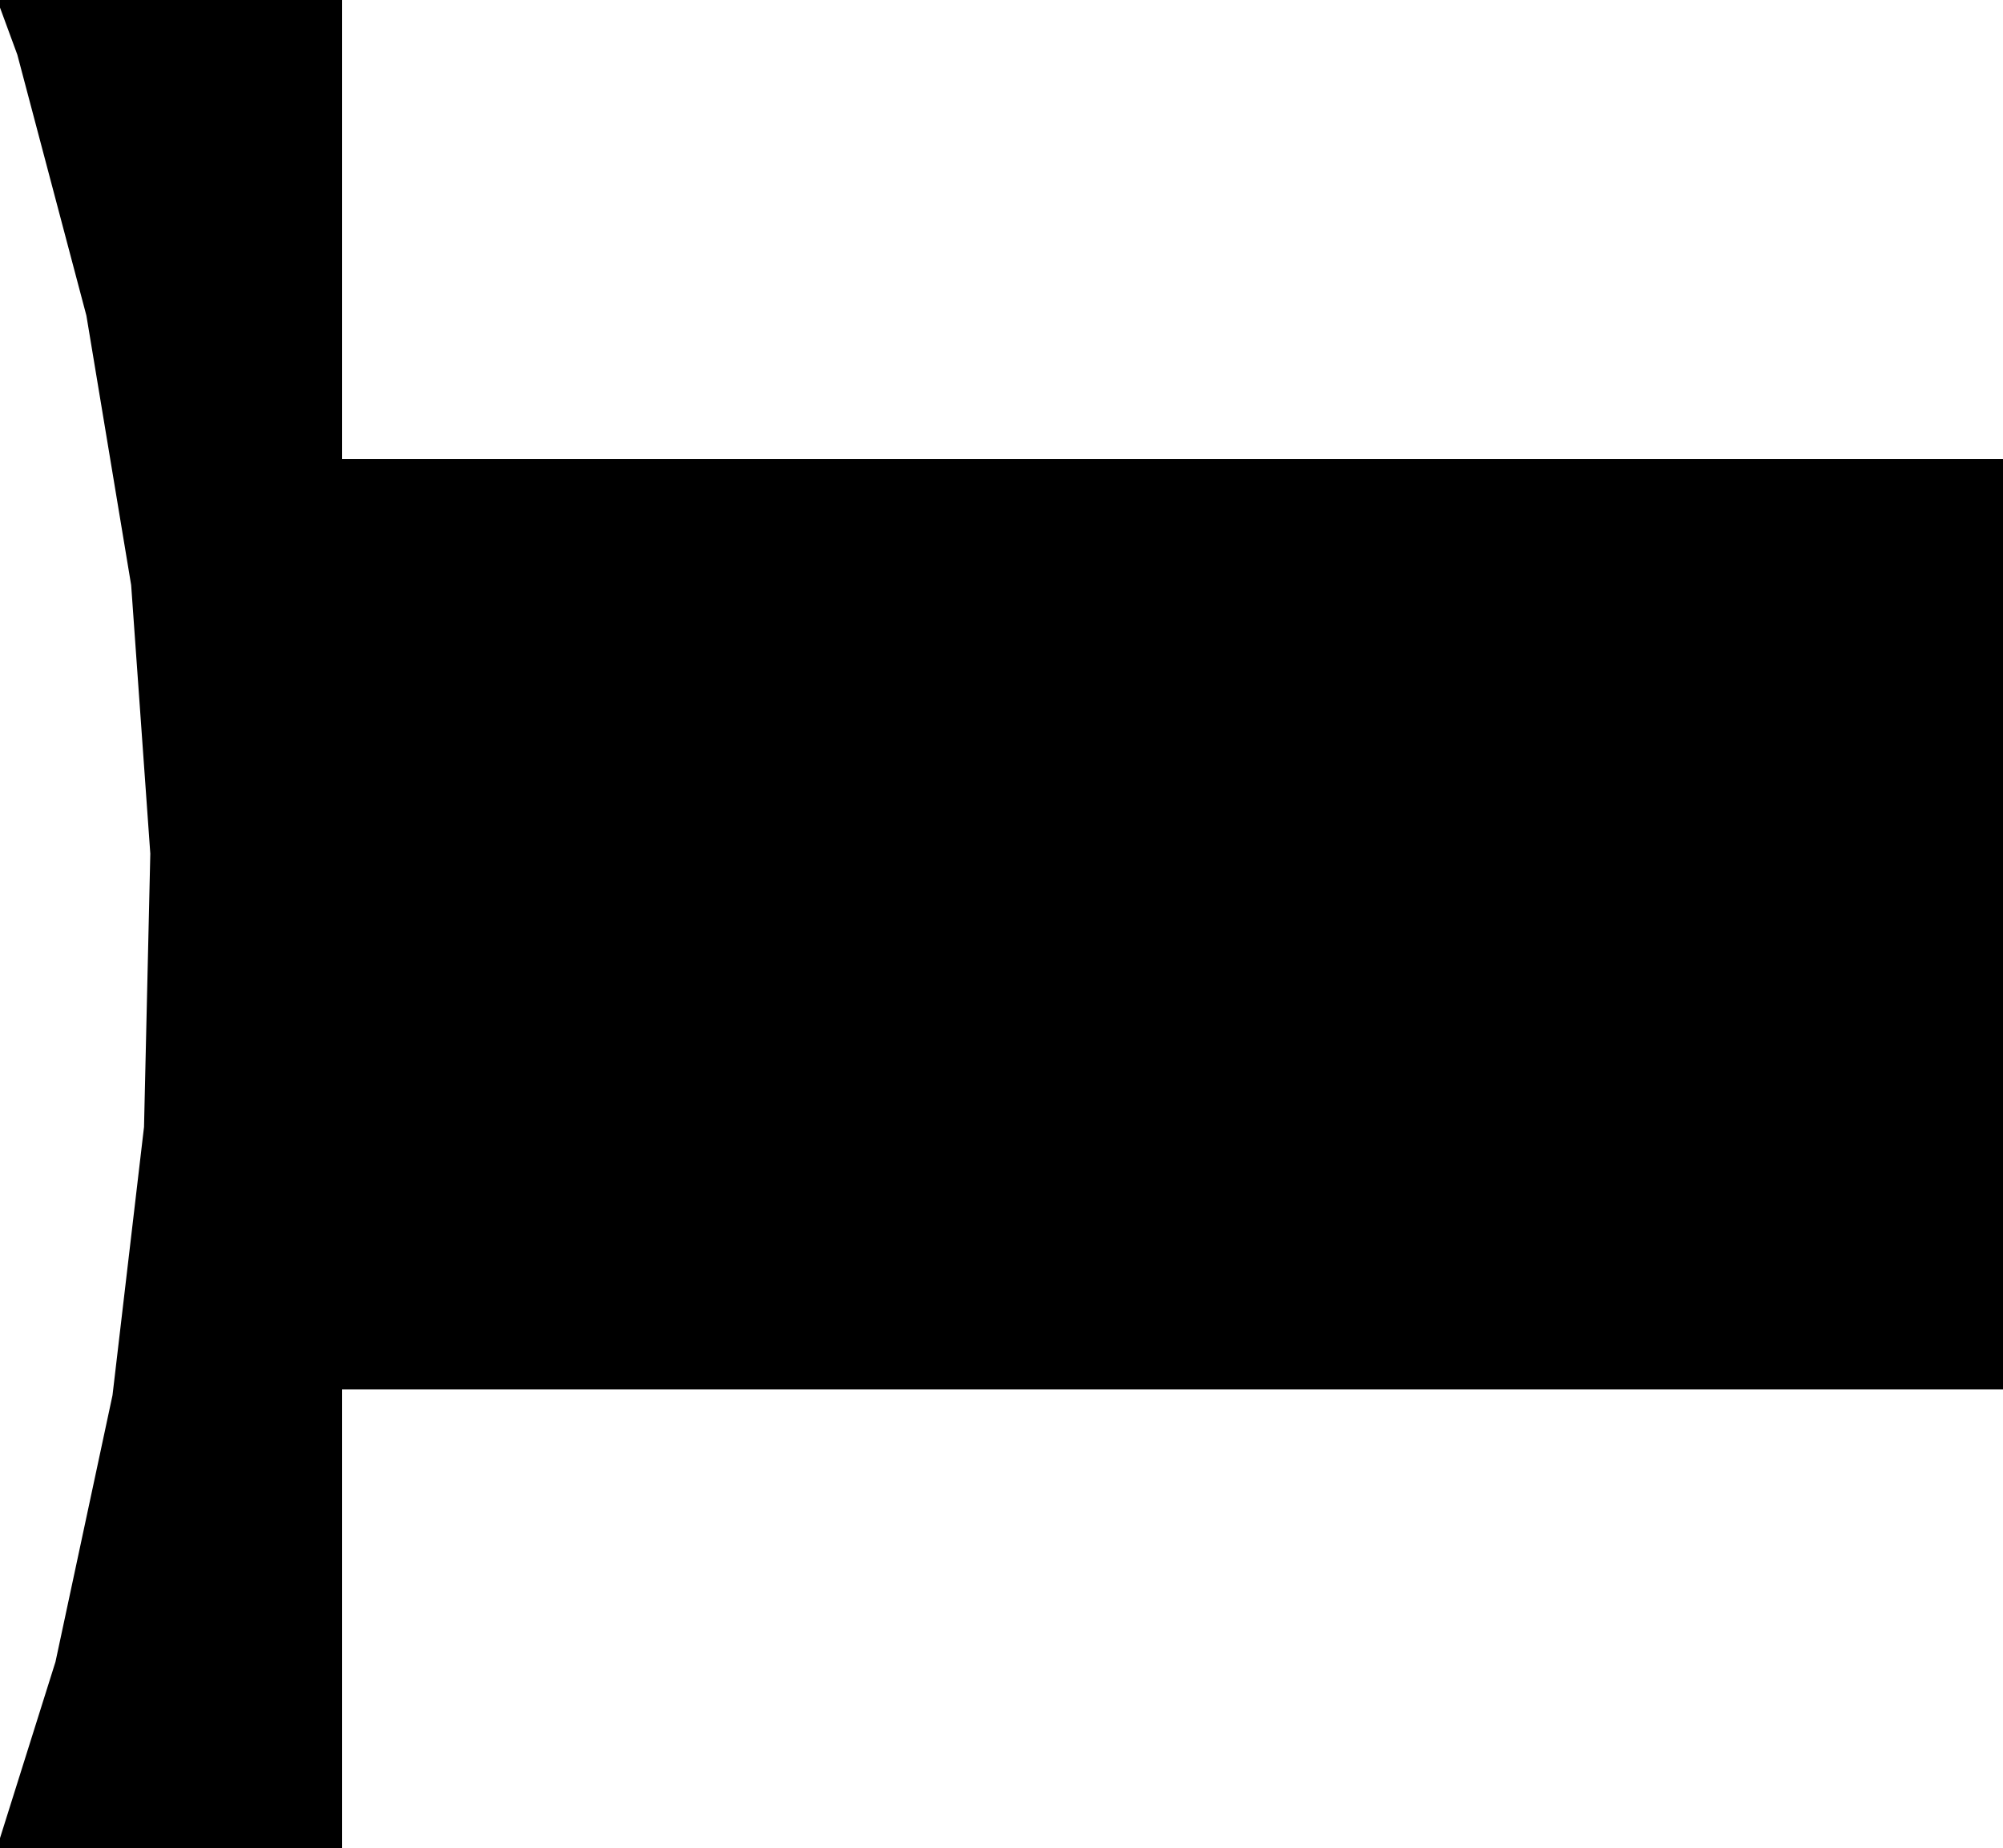 <?xml version="1.0" encoding="UTF-8"?>
<!-- Generated by jsxcad -->
<!DOCTYPE svg PUBLIC "-//W3C//DTD SVG 1.1 Tiny//EN" "http://www.w3.org/Graphics/SVG/1.1/DTD/svg11-tiny.dtd">
<svg baseProfile="tiny" height="30mm" width="32.503mm" viewBox="0.001 -0 32.503 30" version="1.1" stroke="black" stroke-width=".1" fill="none" xmlns="http://www.w3.org/2000/svg">
<path fill="#000000" stroke="#000000" d="M5.503 7.5 L32.504 7.5 L32.504 22.5 L5.503 22.5 z M32.004 17.5 L32.004 12.5 L17.003 12.5 L17.003 17.5 z"/>
<path fill="#000000" stroke="#000000" d="M0.009 0 L5.503 0 L5.503 30 L0.001 30 L0.95 26.984 L1.876 22.654 L2.388 18.294 L2.49 13.854 L2.179 9.49 L1.452 5.112 L0.33 0.873 z"/>
<path fill="#000000" stroke="#000000" d="M17.003 12.5 L32.004 12.5 L32.004 17.5 L17.003 17.5 z"/>
</svg>